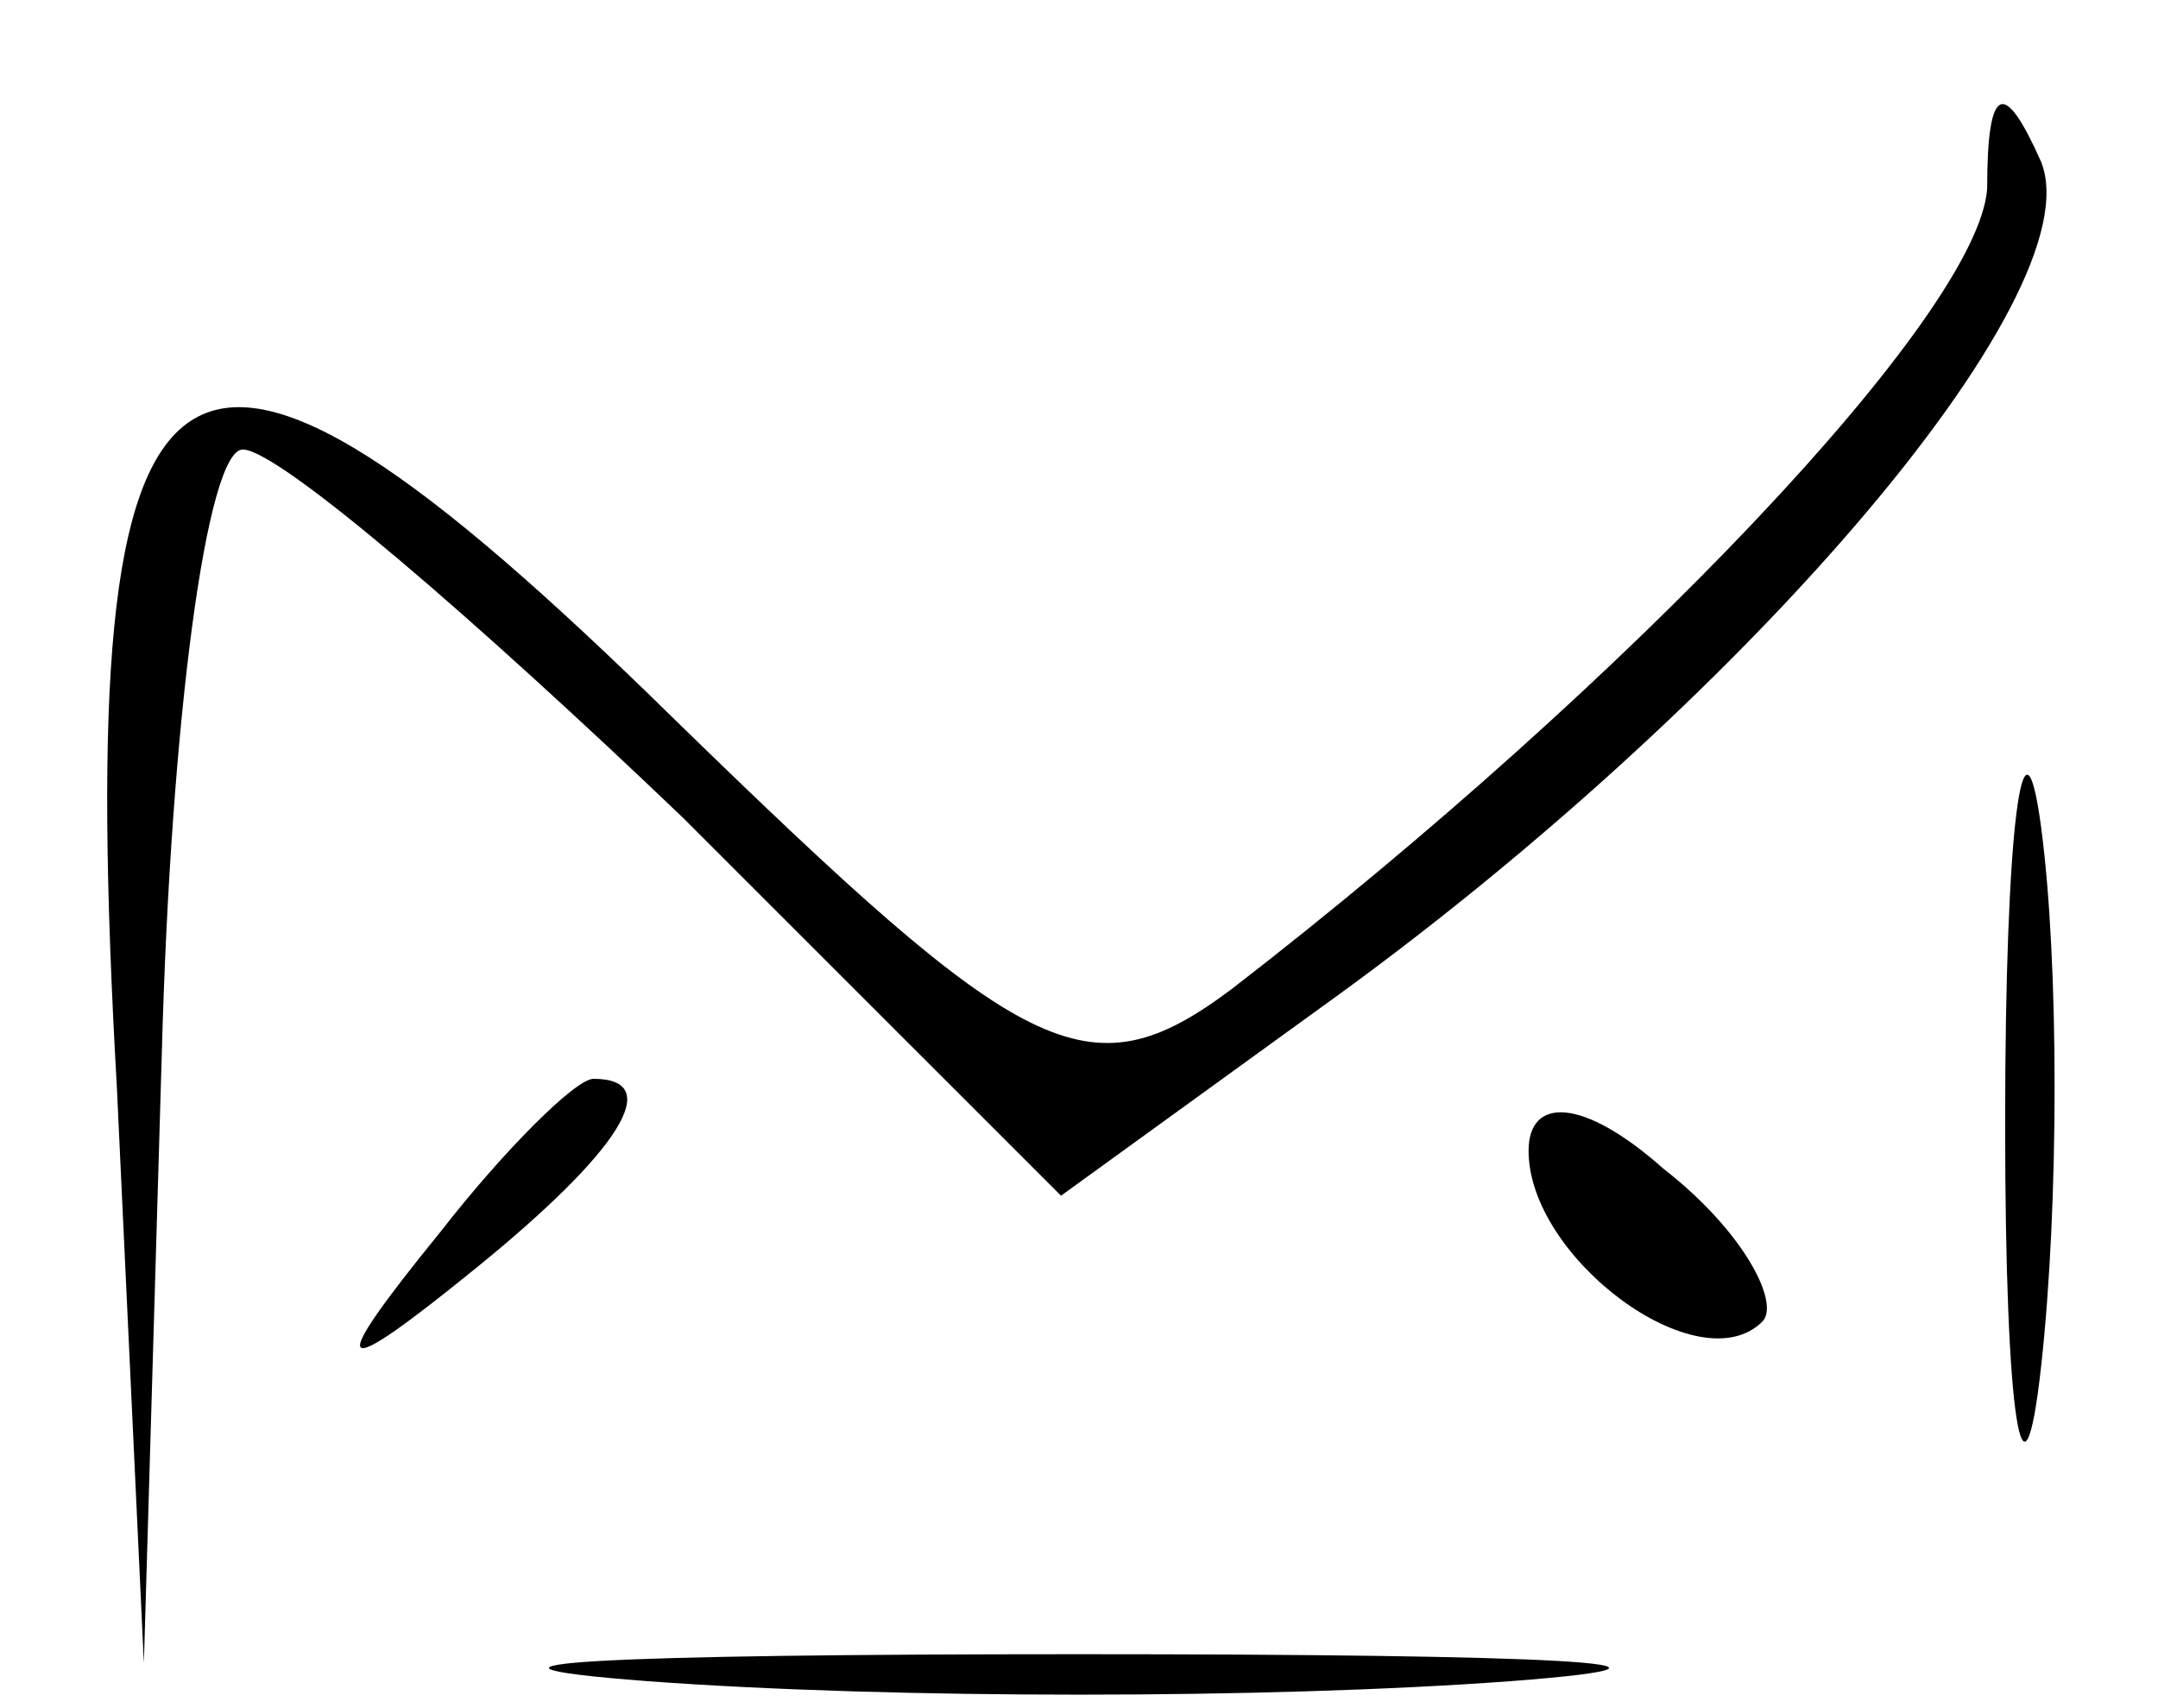 <?xml version="1.0" standalone="no"?>
<!DOCTYPE svg PUBLIC "-//W3C//DTD SVG 20010904//EN"
 "http://www.w3.org/TR/2001/REC-SVG-20010904/DTD/svg10.dtd">
<svg version="1.0" xmlns="http://www.w3.org/2000/svg"
 width="24pt" height="19pt" viewBox="0 0 24 19"
 preserveAspectRatio="xMidYMid meet">

<g transform="translate(0,19) scale(0.1,-0.1)"
fill="#000000" stroke="none">
<path d="M221 169 c-1 -14 -40 -55 -84 -89 -16 -12 -23 -8 -62 30 -56 55 -67
47 -62 -41 l3 -64 2 68 c1 37 5 67 9 67 4 0 26 -19 49 -41 l42 -42 29 21 c46
33 86 79 80 94 -4 9 -6 9 -6 -3z"/>
<path d="M223 65 c0 -33 2 -45 4 -27 2 18 2 45 0 60 -2 15 -4 0 -4 -33z"/>
<path d="M49 53 c-13 -16 -12 -17 4 -4 16 13 21 21 13 21 -2 0 -10 -8 -17 -17z"/>
<path d="M170 62 c0 -12 19 -26 26 -19 2 2 -2 10 -11 17 -9 8 -15 8 -15 2z"/>
<path d="M72 3 c27 -2 69 -2 96 0 26 2 4 3 -48 3 -52 0 -74 -1 -48 -3z"/>
</g>
</svg>
